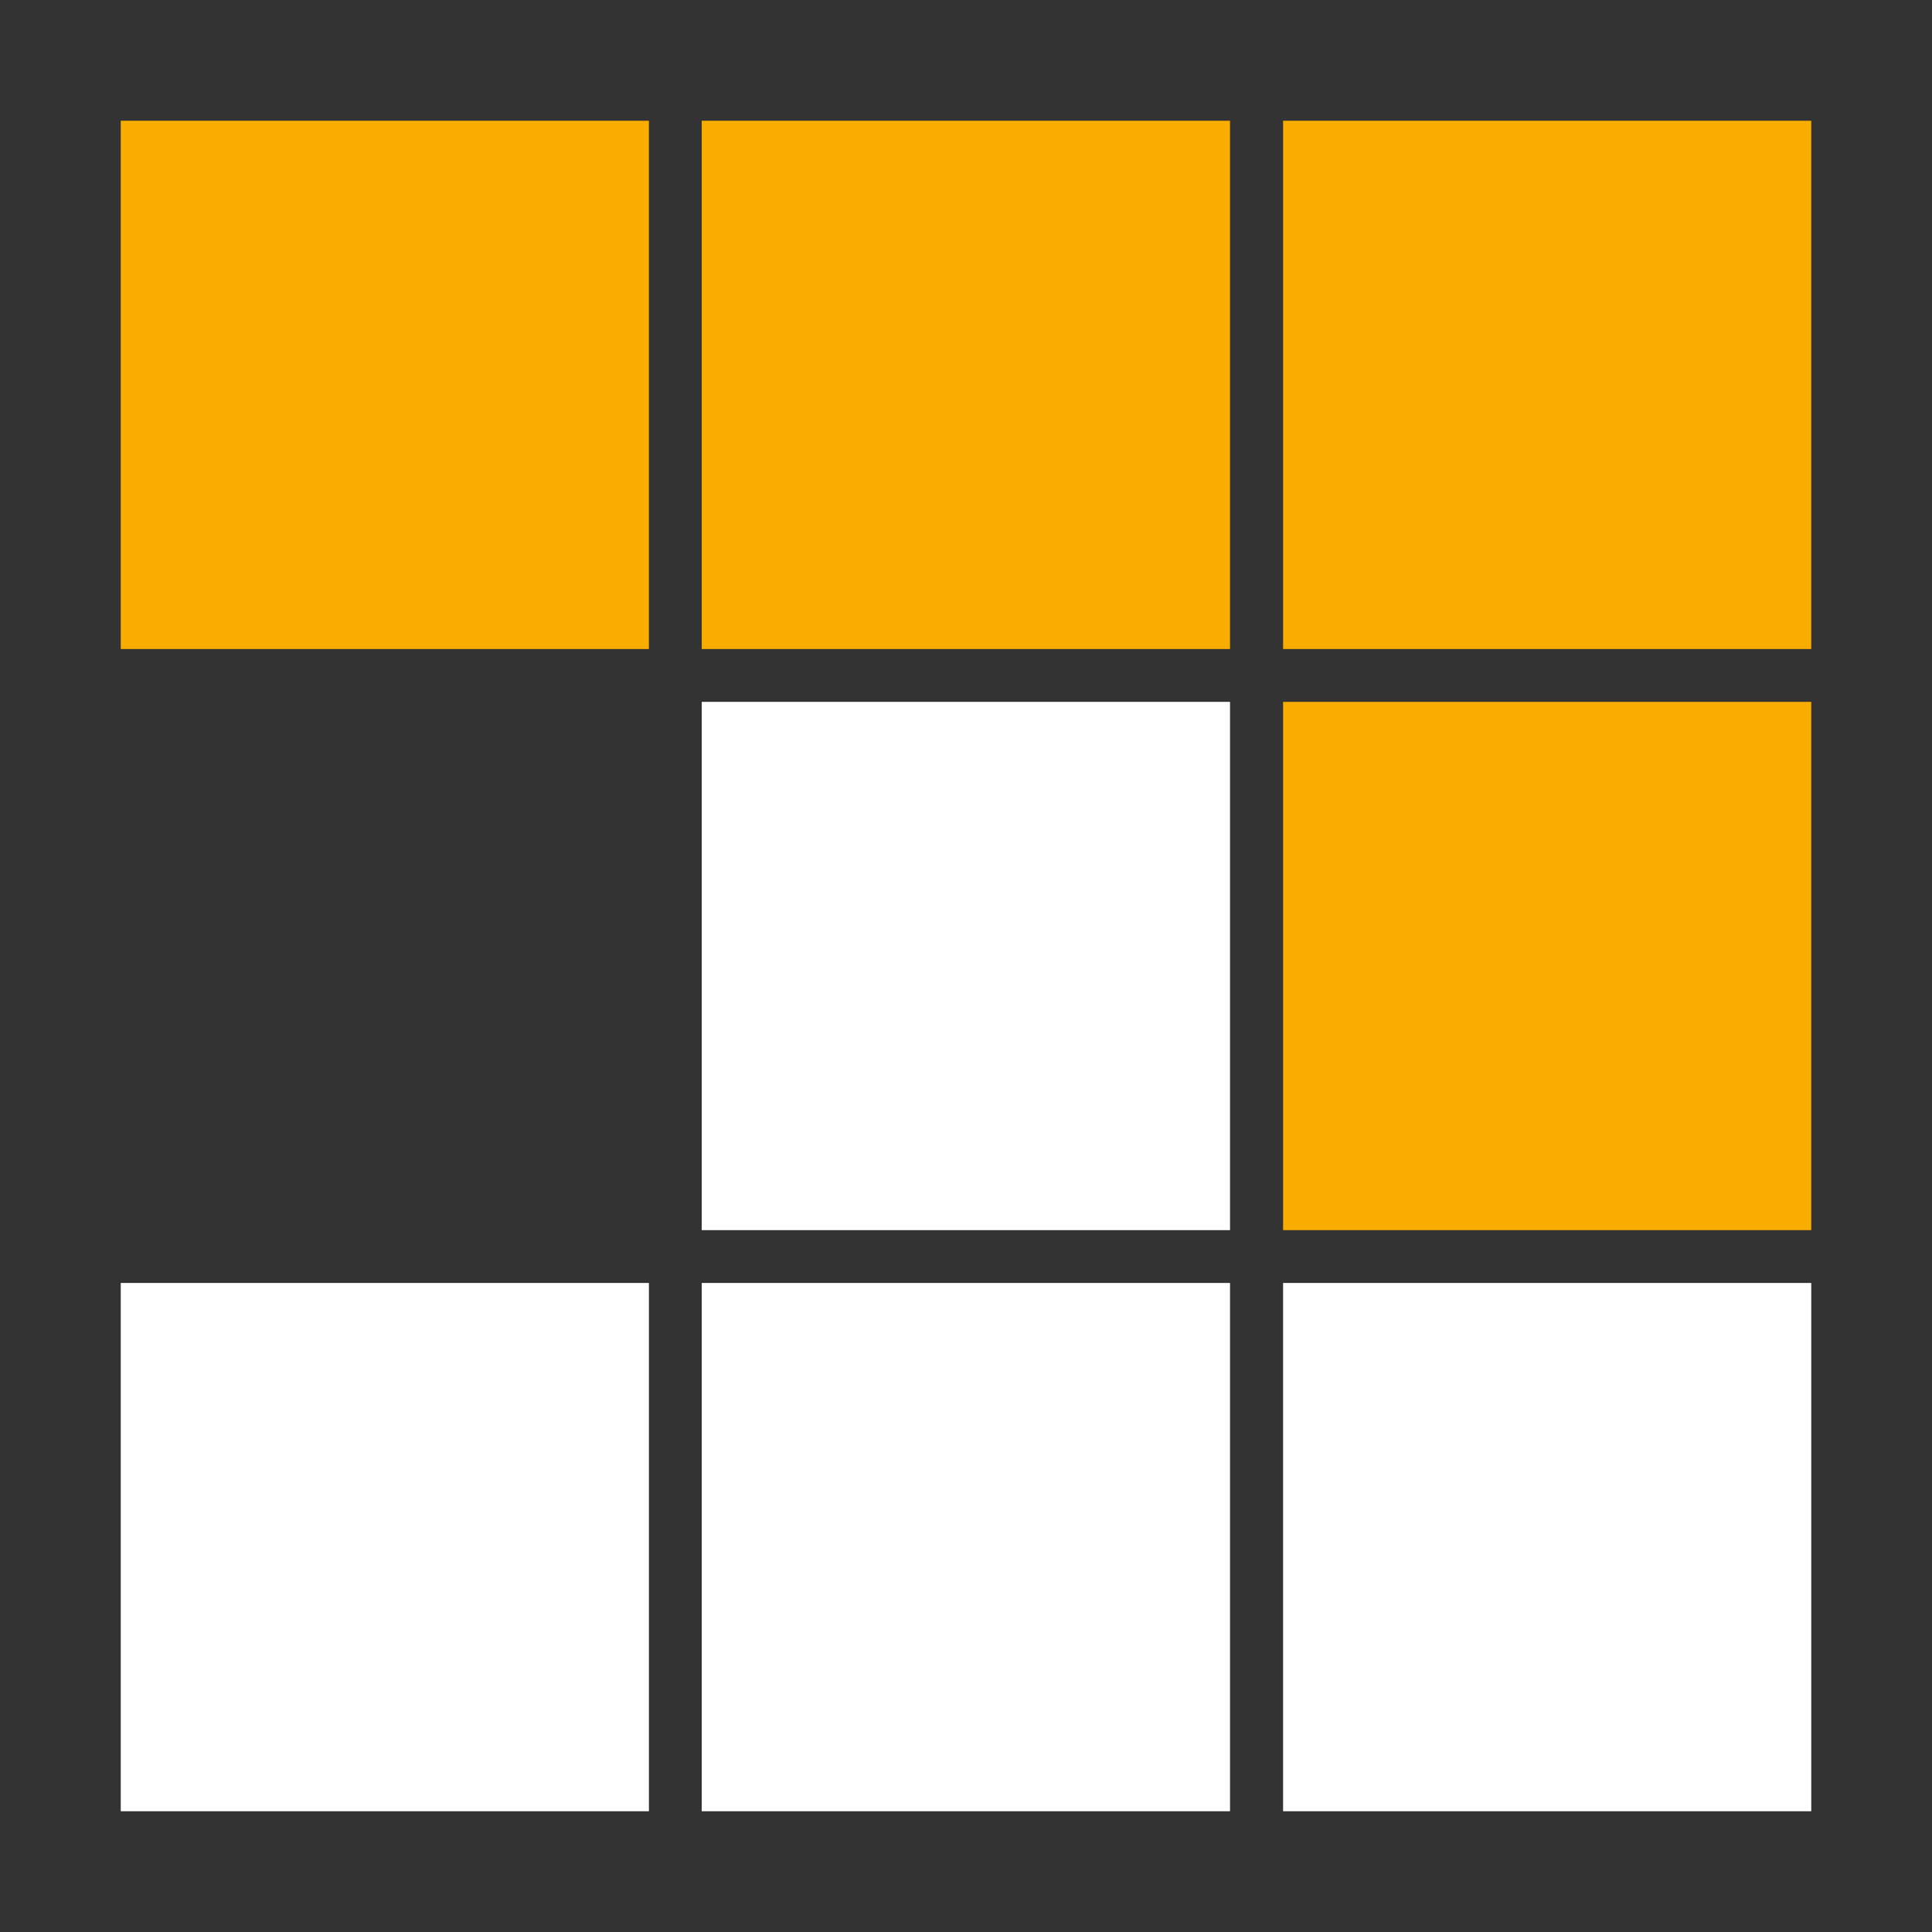 <?xml version="1.0" encoding="UTF-8"?>
<svg xmlns="http://www.w3.org/2000/svg" xmlns:xlink="http://www.w3.org/1999/xlink" width="64px" height="64px" viewBox="0 0 64 64" version="1.1">
<rect x="0" y="0" width="64" height="64" fill="#333333" stroke="none"/>
<g id="surface1">
<path style=" stroke:none;fill-rule:nonzero;fill:rgb(97.647%,67.843%,0%);fill-opacity:1;" d="M 60 21.5 L 42.504 21.5 L 42.504 4 L 60 4 Z M 60 21.5 "/>
<path style=" stroke:none;fill-rule:nonzero;fill:rgb(97.647%,67.843%,0%);fill-opacity:1;" d="M 40.746 21.5 L 23.246 21.5 L 23.246 4 L 40.746 4 Z M 40.746 21.5 "/>
<path style=" stroke:none;fill-rule:nonzero;fill:rgb(97.647%,67.843%,0%);fill-opacity:1;" d="M 21.496 21.5 L 4 21.5 L 4 4 L 21.496 4 Z M 21.496 21.5 "/>
<path style=" stroke:none;fill-rule:nonzero;fill:rgb(97.647%,67.843%,0%);fill-opacity:1;" d="M 60 40.75 L 42.504 40.75 L 42.504 23.25 L 60 23.25 Z M 60 40.75 "/>
<path style=" stroke:none;fill-rule:nonzero;fill:rgb(100%,100%,100%);fill-opacity:1;" d="M 40.746 40.75 L 23.246 40.75 L 23.246 23.25 L 40.746 23.25 Z M 40.746 40.75 "/>
<path style=" stroke:none;fill-rule:nonzero;fill:rgb(100%,100%,100%);fill-opacity:1;" d="M 40.746 60 L 23.246 60 L 23.246 42.5 L 40.746 42.5 Z M 40.746 60 "/>
<path style=" stroke:none;fill-rule:nonzero;fill:rgb(100%,100%,100%);fill-opacity:1;" d="M 60 60 L 42.504 60 L 42.504 42.5 L 60 42.5 Z M 60 60 "/>
<path style=" stroke:none;fill-rule:nonzero;fill:rgb(100%,100%,100%);fill-opacity:1;" d="M 21.496 60 L 4 60 L 4 42.5 L 21.496 42.5 Z M 21.496 60 "/>
</g>
</svg>
